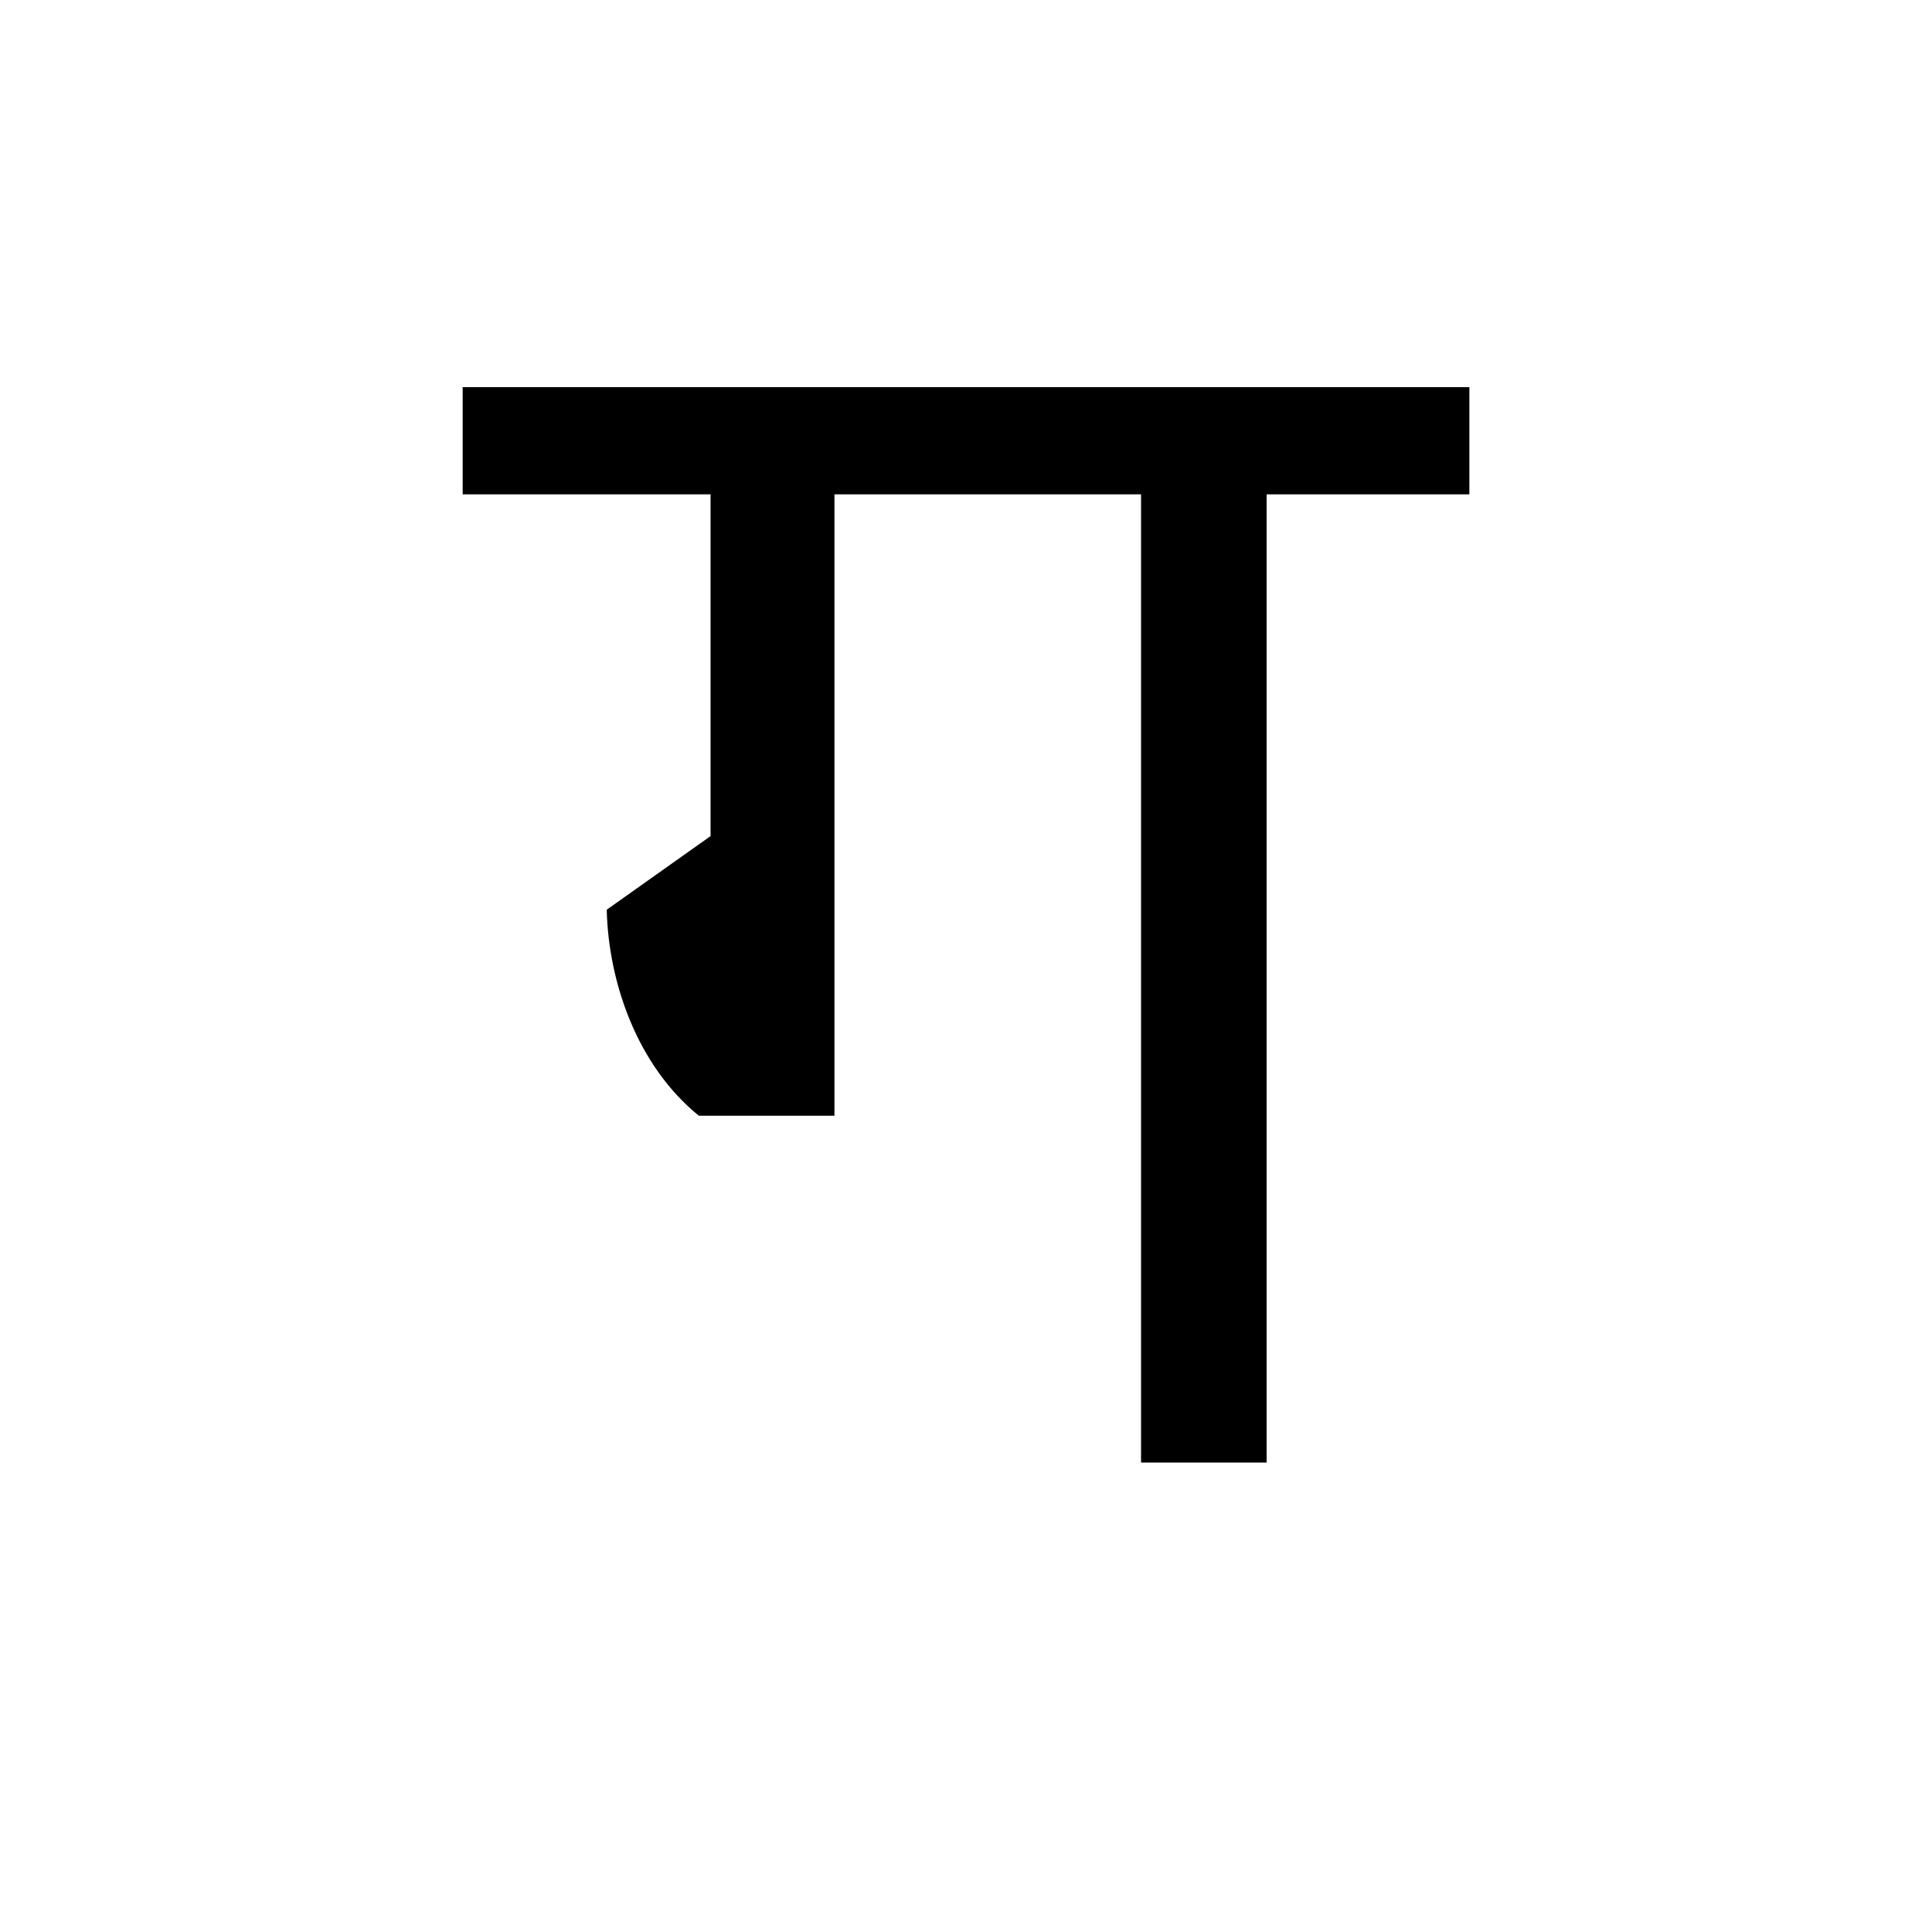 <?xml version='1.0' encoding='UTF-8'?>
<svg xmlns="http://www.w3.org/2000/svg" xmlns:xlink="http://www.w3.org/1999/xlink" width="250px" height="250px" viewBox="0 0 250 250" y="0px" x="0px" enable-background="new 0 0 250 250"><defs><symbol overflow="visible" id="cba6ad4ea"><path d="M83.016 0h16.25v-125.281H125.5v-13.875H-4.766v13.875h32.078v44.219l-13.437 9.53c.219 9.329 3.906 20.157 11.922 26.657h17.547v-80.406h39.672zm0 0"/></symbol></defs><use xlink:href="#cba6ad4ea" x="64.635" y="189.25"/></svg>